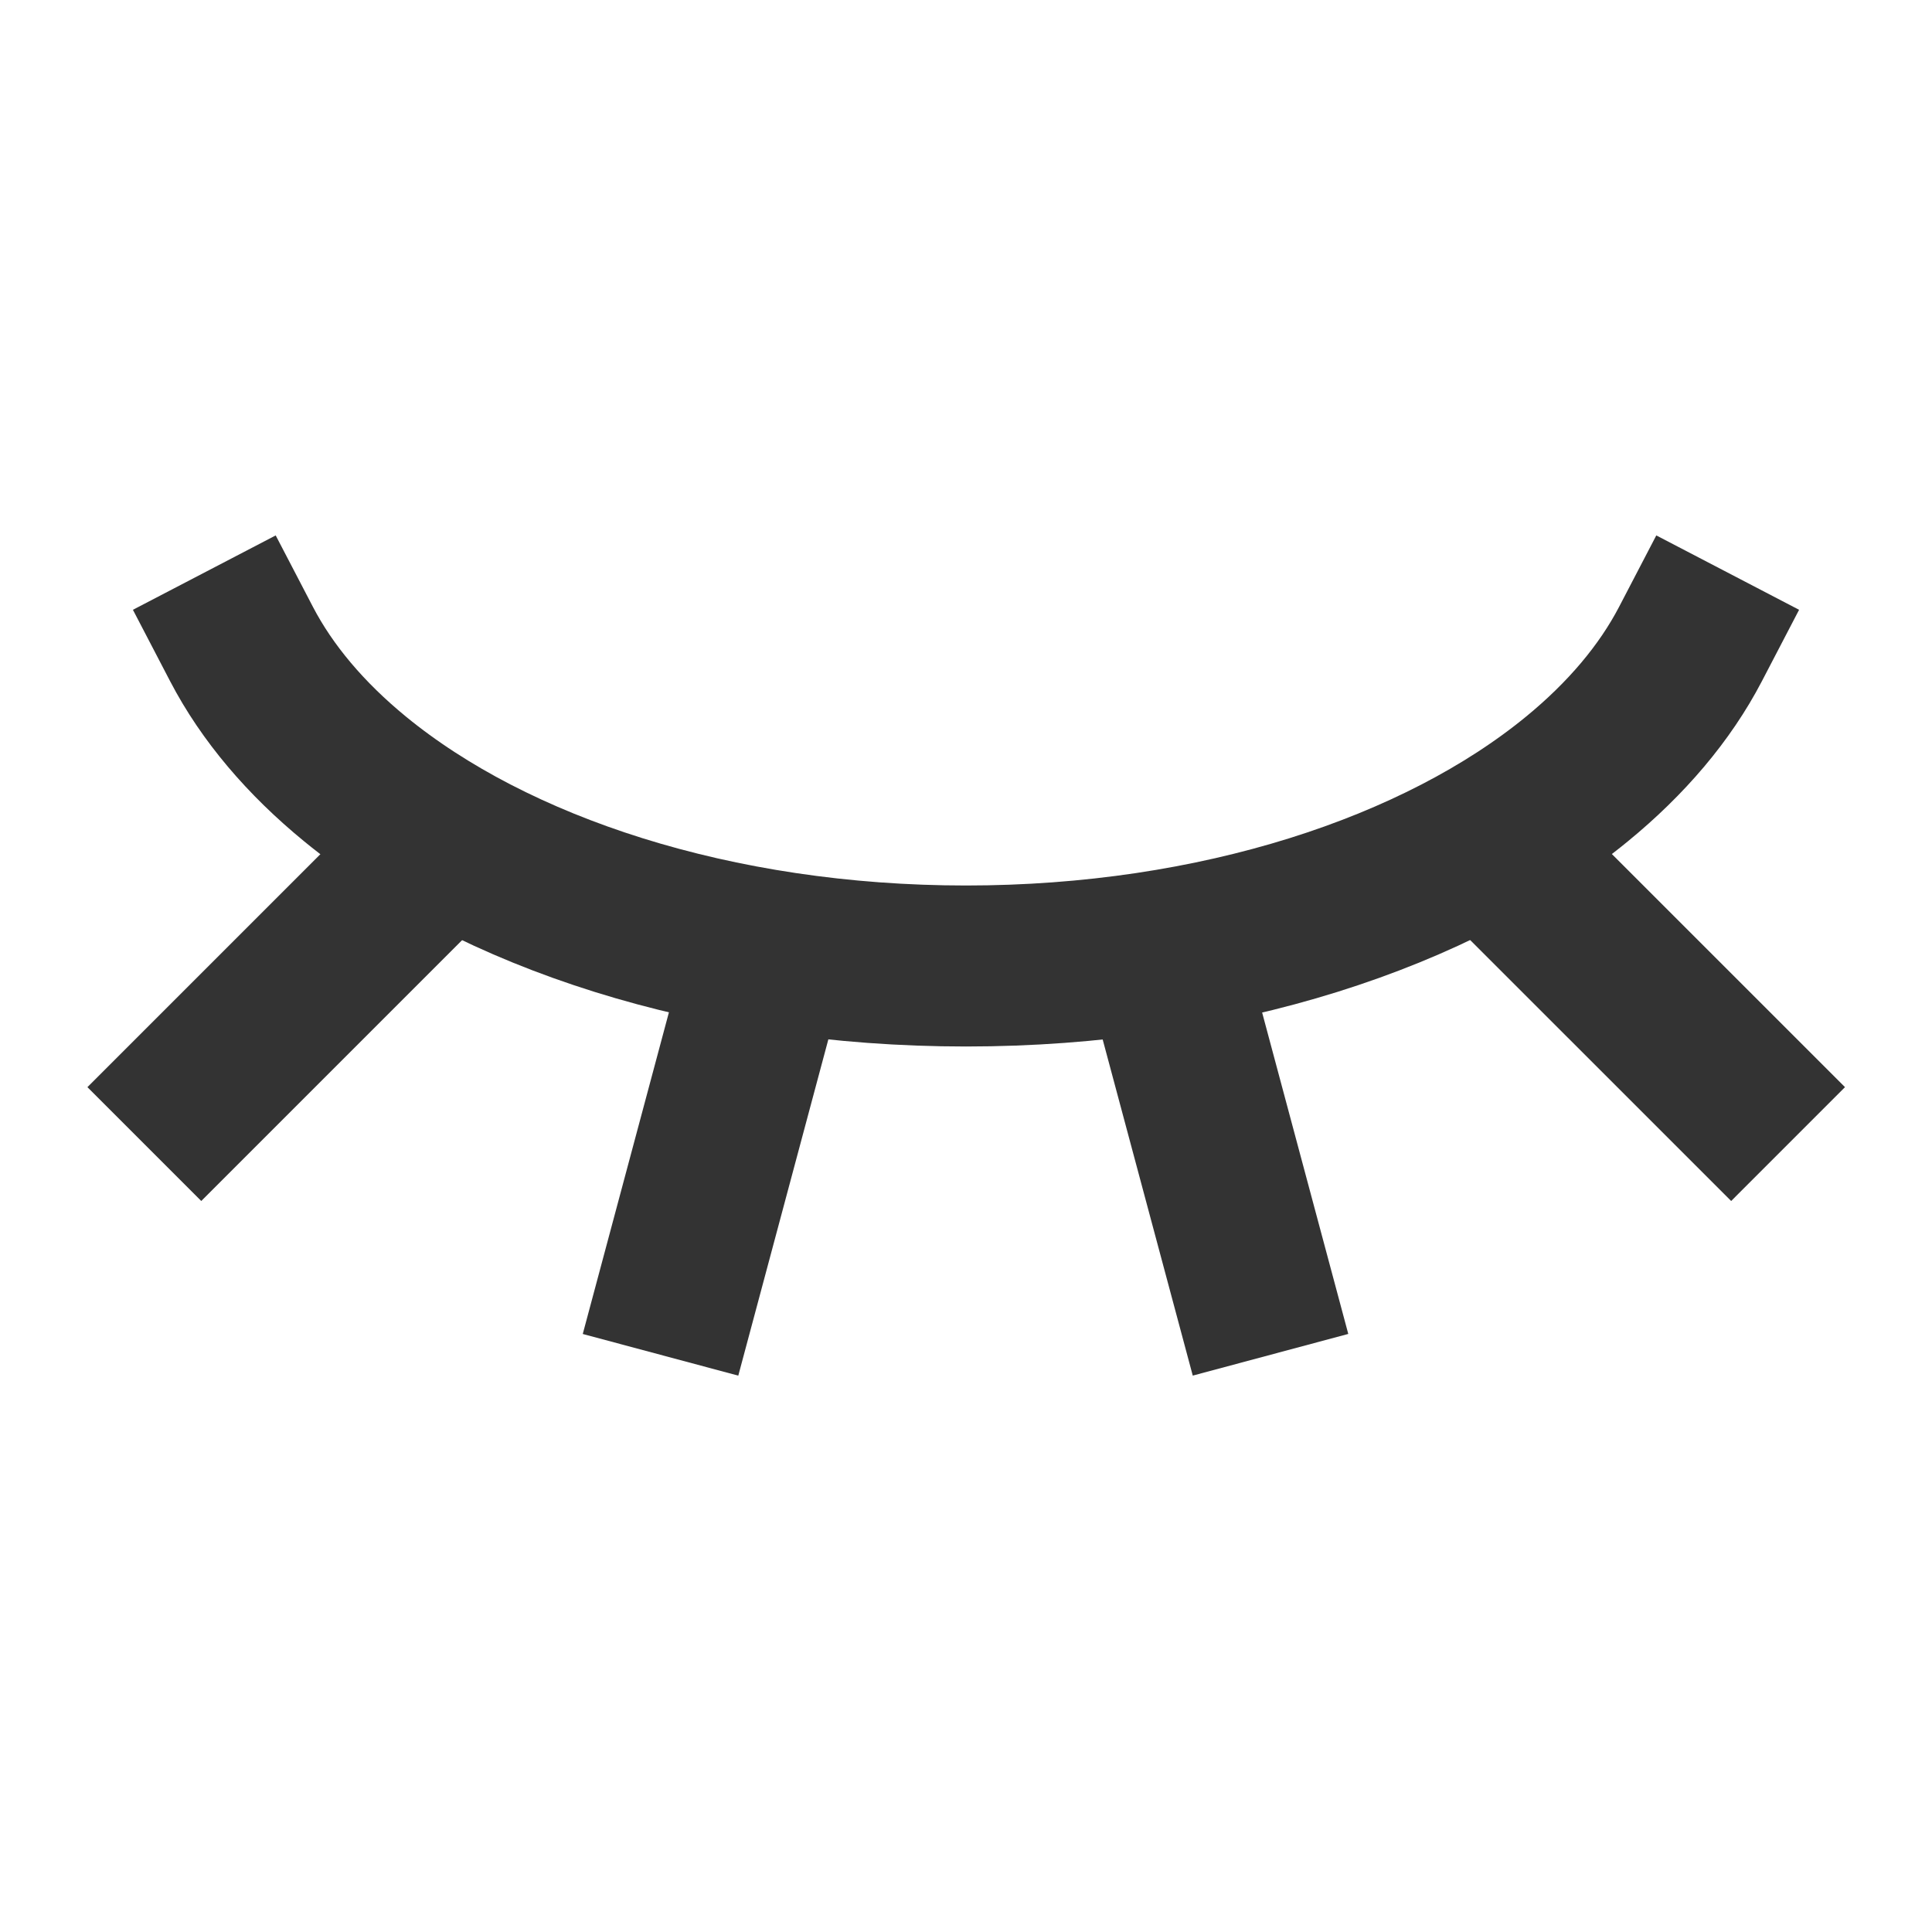 <?xml version="1.0" encoding="UTF-8"?><svg width="24" height="24" viewBox="0 0 48 48" fill="none" xmlns="http://www.w3.org/2000/svg"><path d="M6 16C6.635 17.219 7.596 18.35 8.823 19.355C12.261 22.173 17.779 24 24 24C30.221 24 35.739 22.173 39.177 19.355C40.404 18.35 41.365 17.219 42 16" stroke="#333" stroke-width="4" stroke-linecap="square" stroke-linejoin="round"/><path d="M28.977 24L31.048 31.727" stroke="#333" stroke-width="4" stroke-linecap="square" stroke-linejoin="round"/><path d="M37.353 21.354L43.01 27.01" stroke="#333" stroke-width="4" stroke-linecap="square" stroke-linejoin="round"/><path d="M5 27.01L10.657 21.353" stroke="#333" stroke-width="4" stroke-linecap="square" stroke-linejoin="round"/><path d="M16.928 31.728L18.998 24" stroke="#333" stroke-width="4" stroke-linecap="square" stroke-linejoin="round"/></svg>